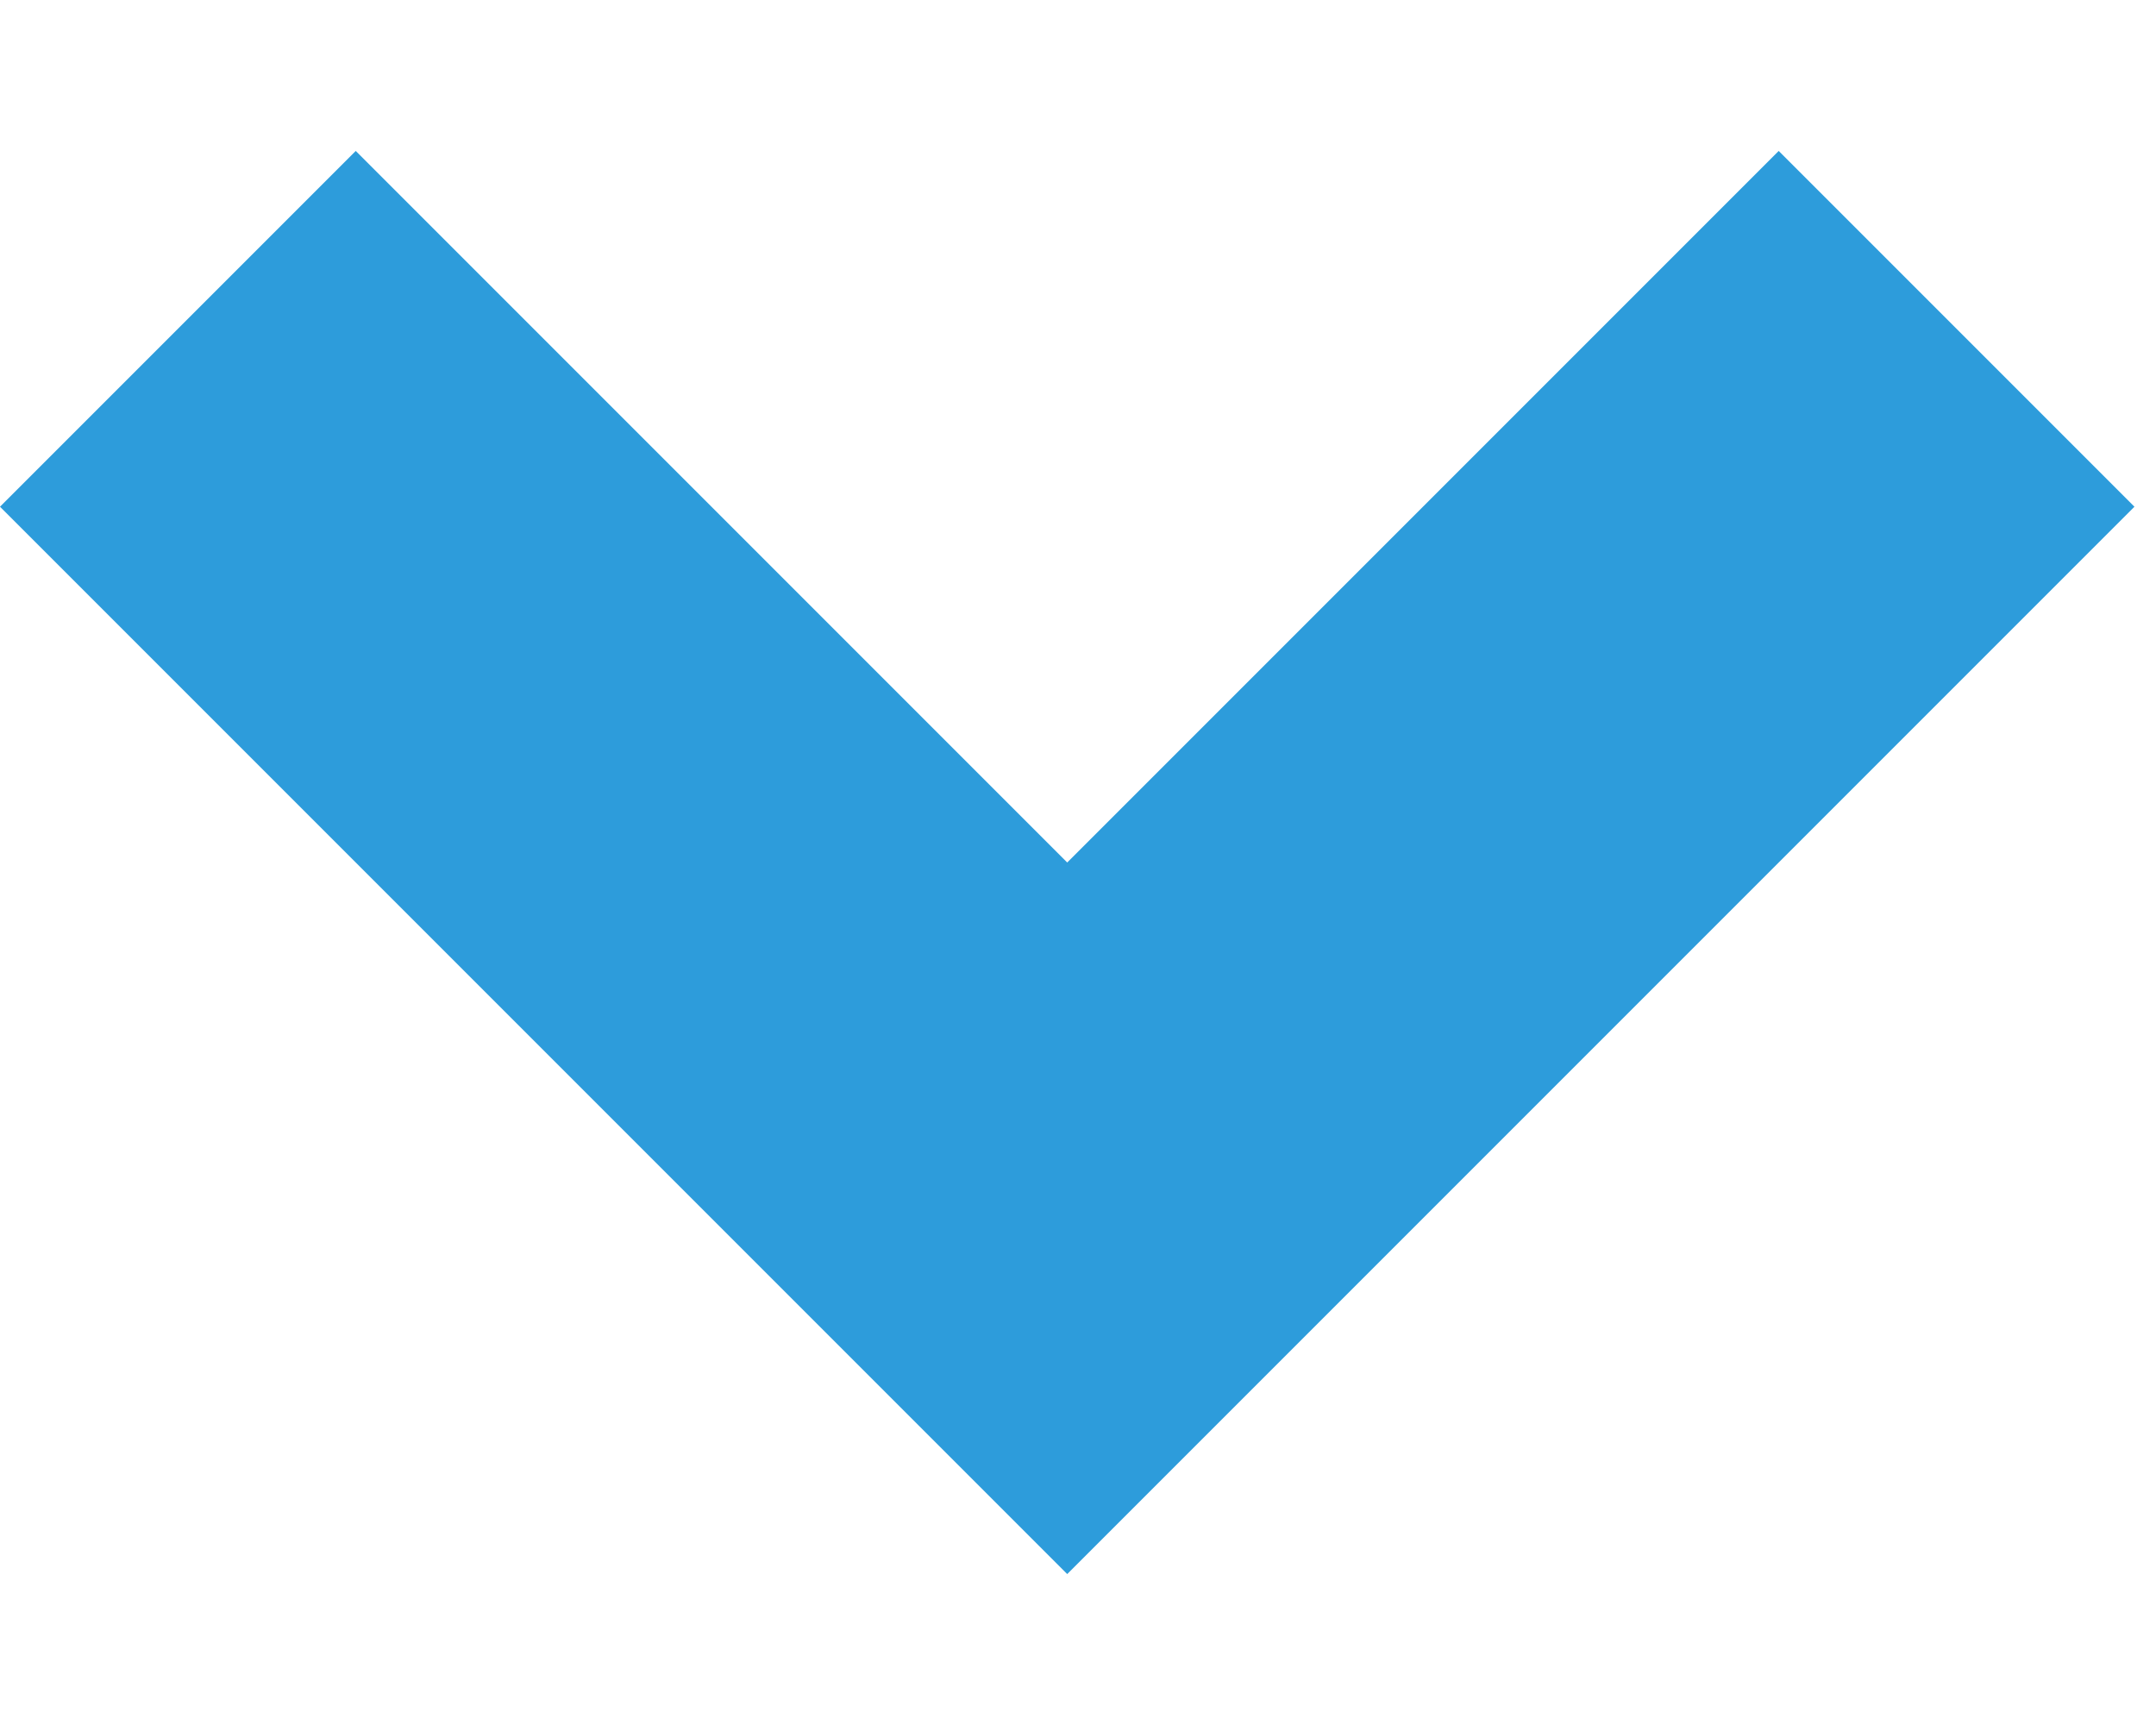 <svg width="5" height="4" viewBox="0 0 5 4" fill="none" xmlns="http://www.w3.org/2000/svg">
	<path d="M2.475 3.65L0 1.175L0.825 0.35L2.475 2L4.125 0.35L4.95 1.175L2.475 3.65Z" fill="#2D9CDB" />
</svg>
